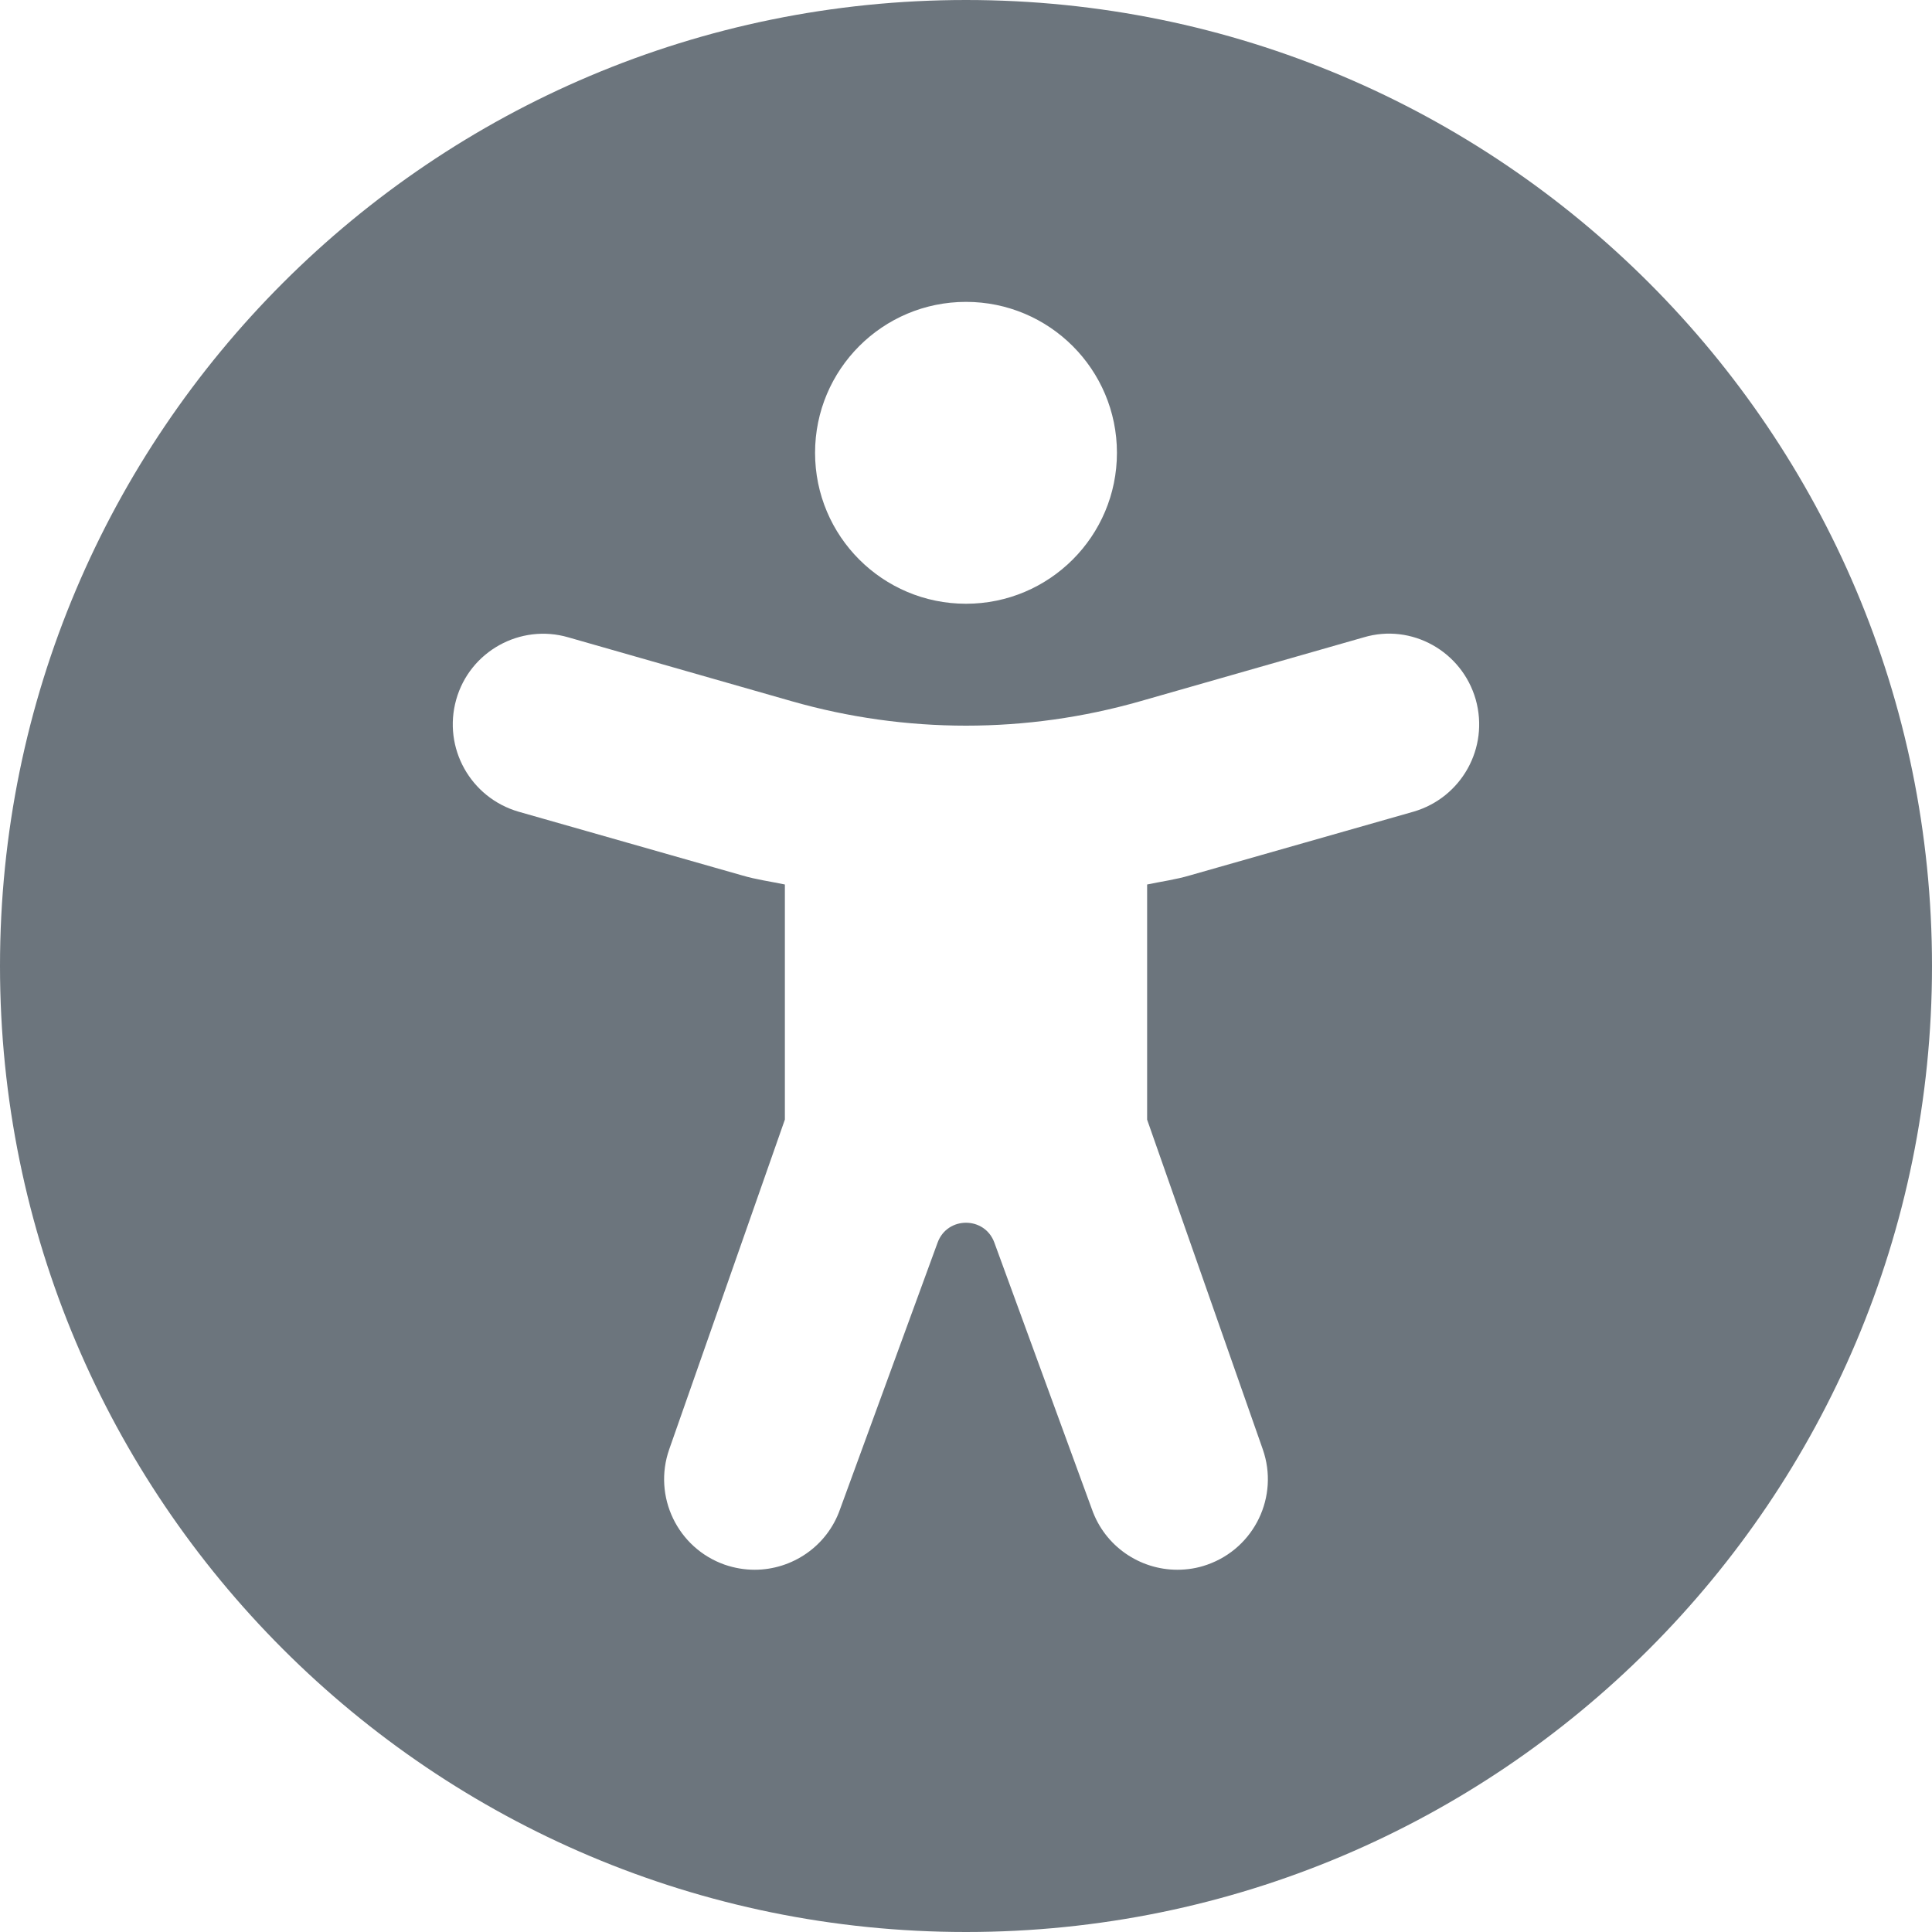 <svg width="512" height="512" viewBox="0 0 512 512" fill="none" xmlns="http://www.w3.org/2000/svg">
<rect width="512" height="512" fill="white"/>
<path d="M256 0C114.6 0 0 114.6 0 256C0 397.4 114.6 512 256 512C397.4 512 512 397.4 512 256C512 114.6 397.4 0 256 0ZM256 80C278.09 80 296 97.91 296 120C296 142.09 278.1 160 256 160C233.9 160 216 142.1 216 120C216 97.9 233.9 80 256 80ZM374.6 215.1L315.3 232C311.6 233.1 307.8 233.6 304 234.4V296.72L334.64 384.06C339.031 396.56 332.452 410.25 319.95 414.65C317.3 415.6 314.6 416 312 416C302.094 416 292.81 409.812 289.36 399.94L263.51 329.29C260.948 322.288 251.05 322.288 248.48 329.29L222.63 399.94C219.2 409.8 209.9 416 200 416C197.359 416 194.688 415.563 192.047 414.656C179.547 410.25 172.967 396.566 177.357 384.066L208 296.7V234.4C204.2 233.6 200.4 233.1 196.7 232L137.4 215.1C124.7 211.4 117.3 198.2 120.9 185.4C124.5 172.6 137.9 165.2 150.6 168.9L209.85 185.84C240.02 194.463 272 194.463 302.16 185.84L361.41 168.9C374.11 165.119 387.43 172.619 391.08 185.37C394.7 198.2 387.3 211.4 374.6 215.1Z" fill="#6C757D"/>
</svg>
